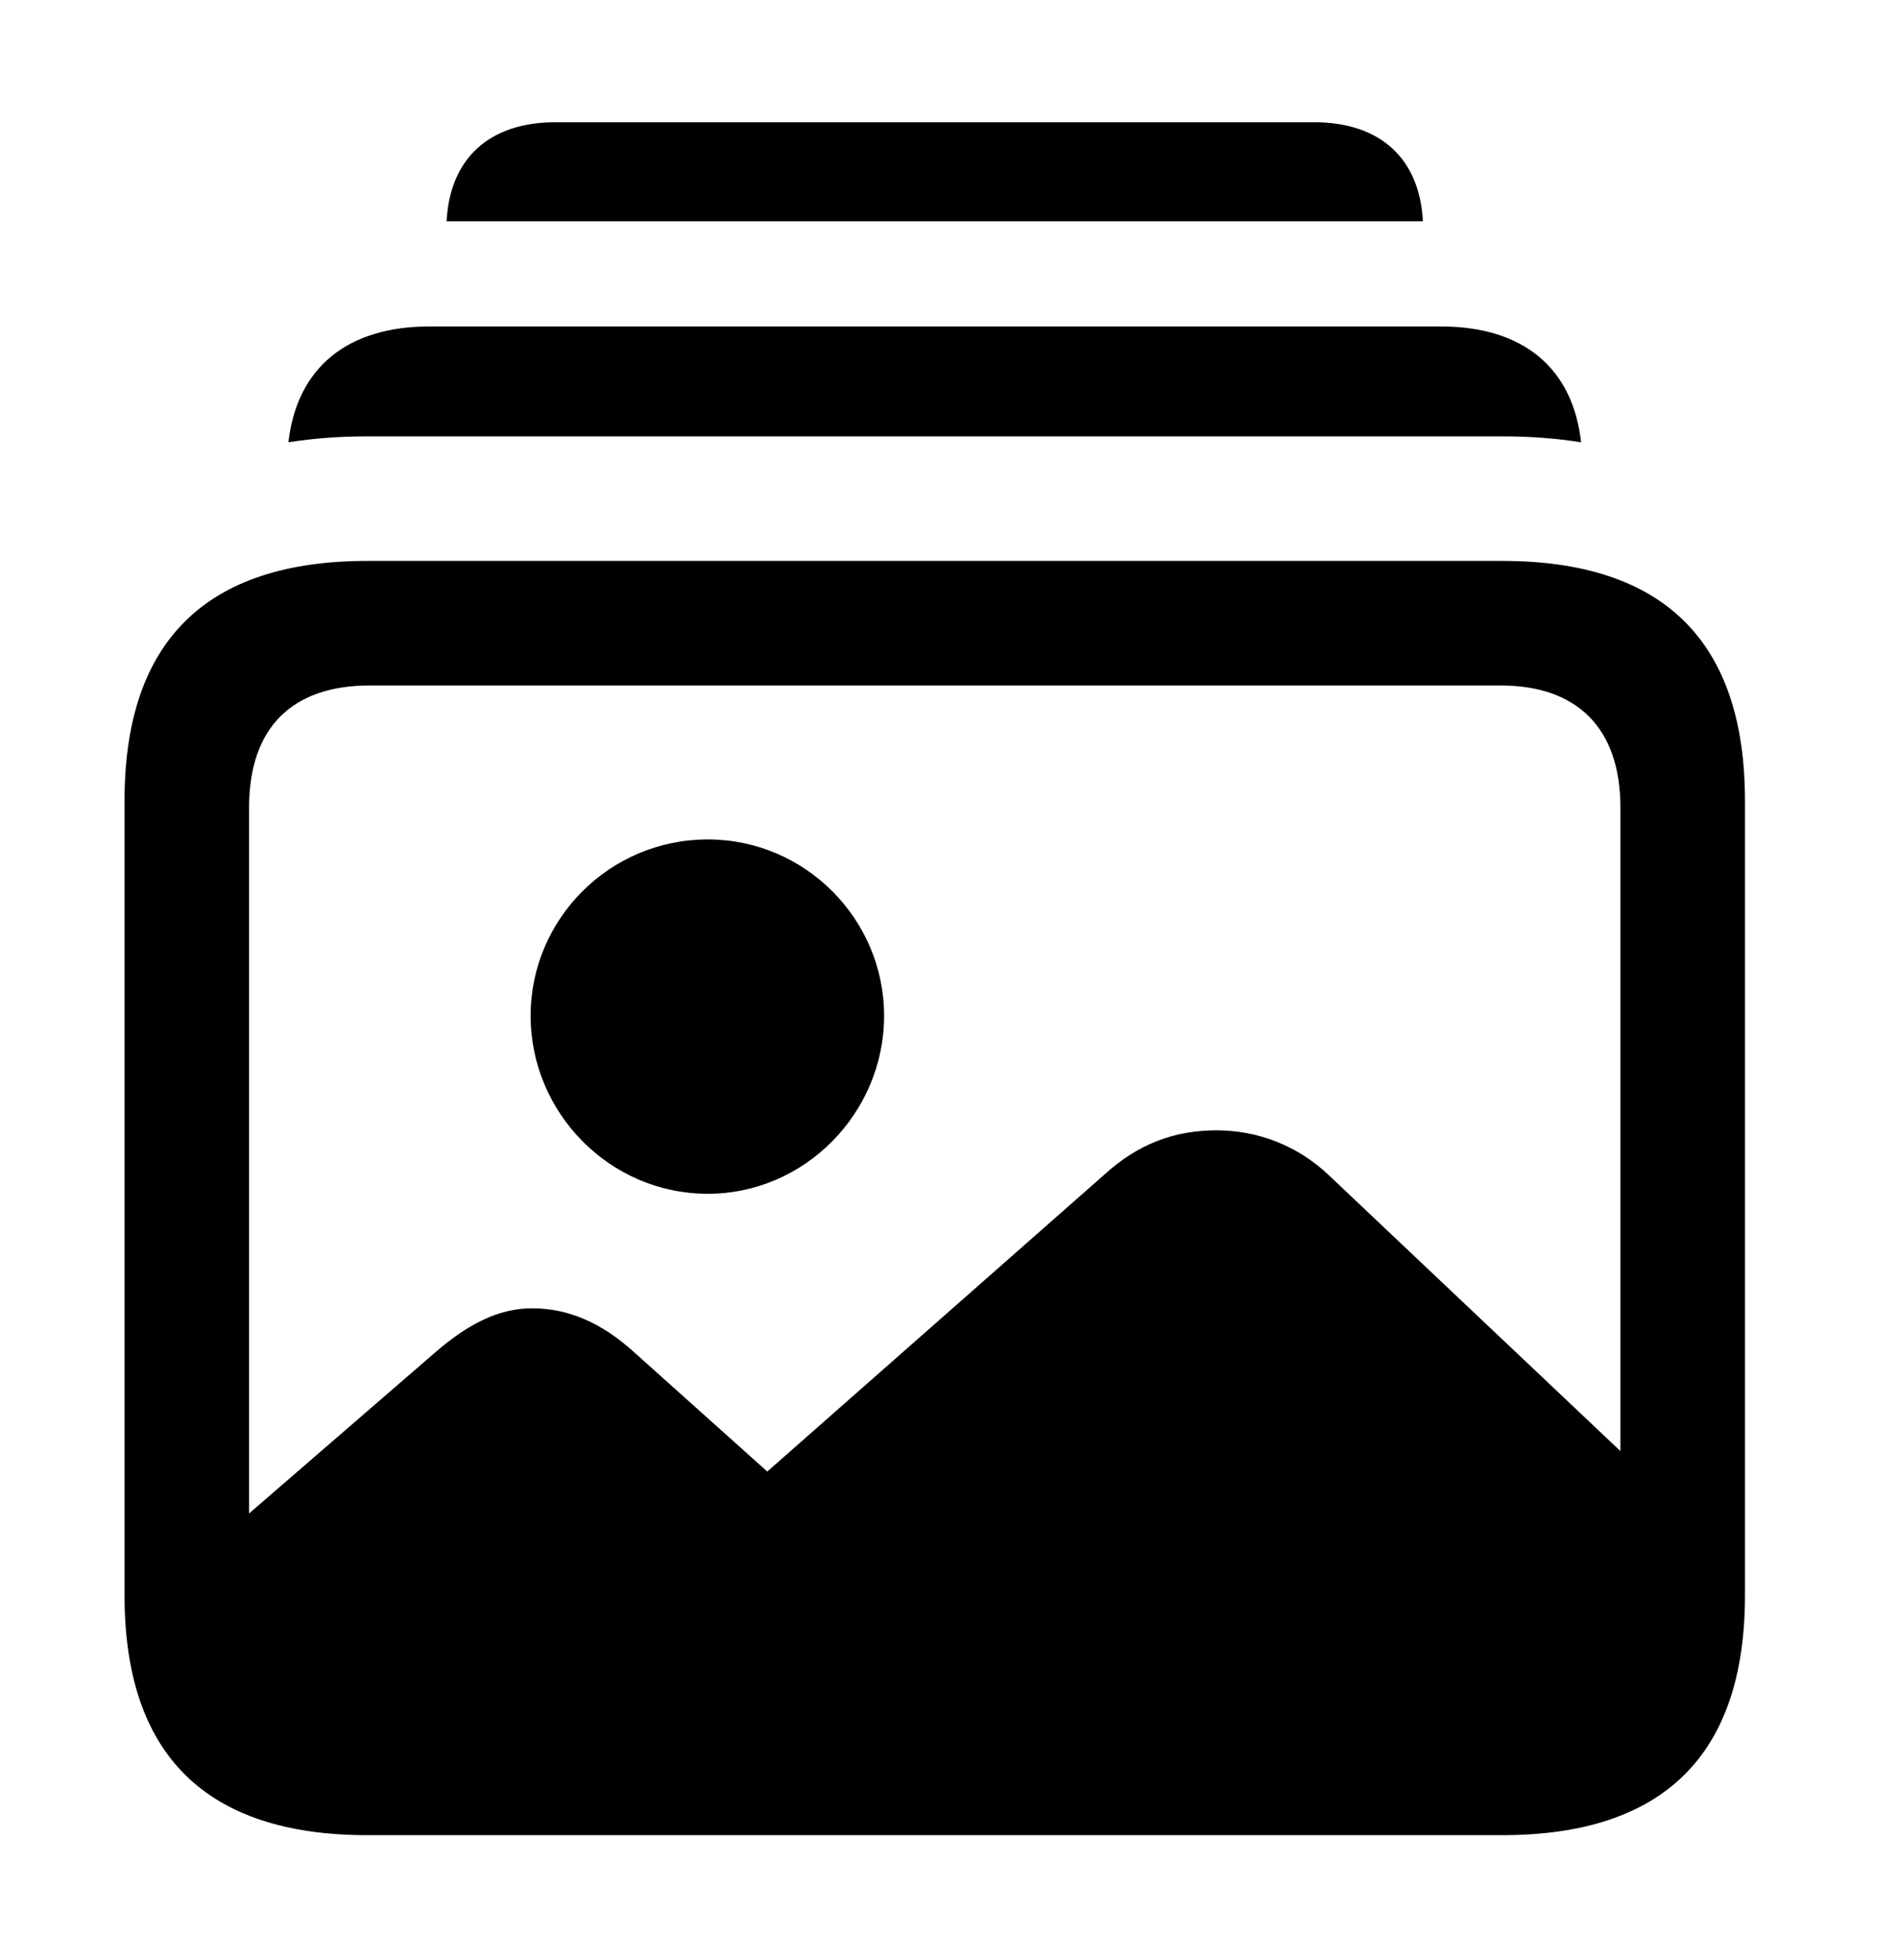 <svg width="62" height="64" viewBox="0 0 62 64" fill="none" xmlns="http://www.w3.org/2000/svg">
<g clip-path="url(#clip0_45_142)">
<path d="M46.48 7.226H14.589C14.693 5.173 15.989 3.992 18.141 3.992H42.928C45.08 3.992 46.376 5.173 46.48 7.226Z" fill="#5755FE" style="fill:#5755FE;fill:color(display-p3 0.341 0.333 0.996);fill-opacity:1;"/>
<path d="M51.648 14.444C50.836 14.314 49.974 14.25 49.068 14.25H12.002C11.096 14.25 10.234 14.314 9.422 14.444C9.697 12.016 11.339 10.662 14.023 10.662H47.072C49.755 10.662 51.377 12.016 51.648 14.444Z" fill="#5755FE" style="fill:#5755FE;fill:color(display-p3 0.341 0.333 0.996);fill-opacity:1;"/>
<path d="M12.355 59.225H48.764C53.514 59.225 56.016 56.799 56.016 52.049V50.306L43.408 38.38C42.372 37.394 41.058 36.914 39.744 36.914C38.38 36.914 37.192 37.344 36.081 38.355L25.064 48.057L20.693 44.141C19.657 43.206 18.571 42.726 17.383 42.726C16.297 42.726 15.312 43.231 14.276 44.115L5.104 52.049C5.104 56.799 7.605 59.225 12.355 59.225ZM12.002 59.932H49.068C54.348 59.932 57.001 57.304 57.001 52.099V26.151C57.001 20.946 54.348 18.318 49.068 18.318H12.002C6.721 18.318 4.068 20.946 4.068 26.151V52.099C4.068 57.304 6.721 59.932 12.002 59.932ZM12.077 55.864C9.551 55.864 8.136 54.5 8.136 51.872V26.378C8.136 23.75 9.551 22.386 12.077 22.386H49.017C51.493 22.386 52.933 23.75 52.933 26.378V51.872C52.933 54.5 51.493 55.864 49.017 55.864H12.077Z" fill="#5755FE" style="fill:#5755FE;fill:color(display-p3 0.341 0.333 0.996);fill-opacity:1;"/>
<path d="M23.119 38.986C26.302 38.986 28.88 36.333 28.88 33.175C28.88 30.017 26.302 27.414 23.119 27.414C19.91 27.414 17.333 30.017 17.333 33.175C17.333 36.333 19.91 38.986 23.119 38.986Z" fill="#5755FE" style="fill:#5755FE;fill:color(display-p3 0.341 0.333 0.996);fill-opacity:1;"/>
</g>
<defs>
<clipPath id="clip0_45_142">
<rect width="62.004" height="64" fill="white" style="fill:white;fill-opacity:1;"/>
</clipPath>
</defs>
</svg>
